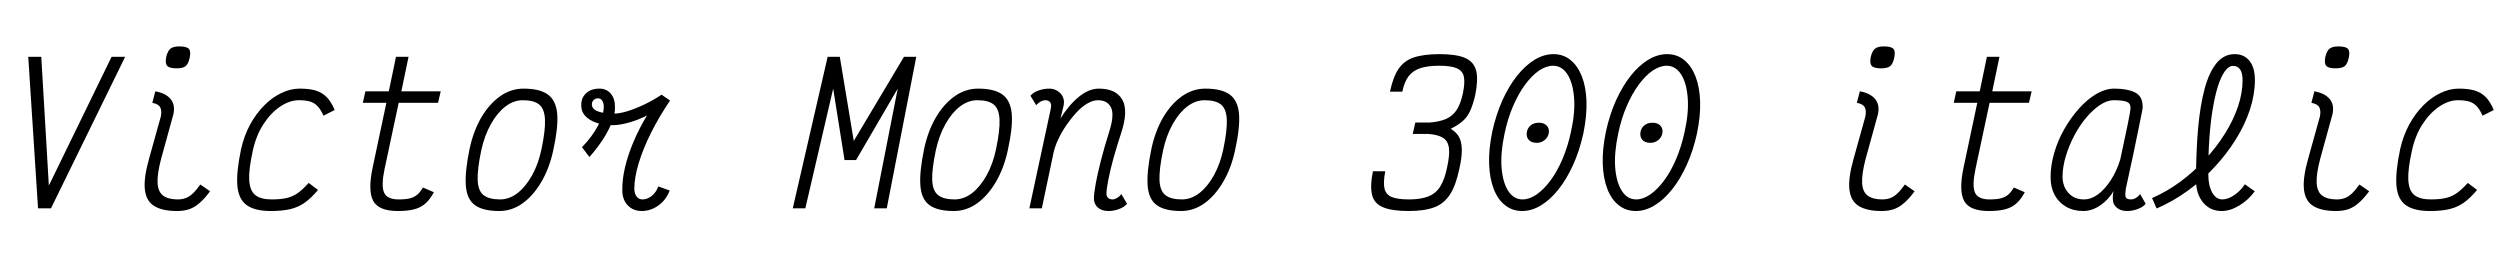 <svg xmlns="http://www.w3.org/2000/svg" xmlns:xlink="http://www.w3.org/1999/xlink" width="316.8" height="32.4"><path fill="black" d="M6.46 26.40L4.82 26.40L3.58 7.20L5.23 7.20L6.19 23.52L14.14 7.20L15.86 7.20L6.46 26.40ZM22.44 26.74L22.44 26.74Q20.57 26.74 19.55 26.11Q18.53 25.49 18.36 24.04Q18.19 22.58 18.89 20.11L18.89 20.11L20.38 14.76Q20.52 14.09 20.32 13.63Q20.11 13.18 19.30 13.03L19.30 13.03L19.68 11.57Q21 11.81 21.61 12.54Q22.22 13.27 21.98 14.45L21.98 14.45L20.42 20.11Q19.90 22.08 19.97 23.21Q20.04 24.34 20.69 24.80Q21.34 25.27 22.51 25.27L22.51 25.27Q23.09 25.27 23.53 25.10Q23.98 24.94 24.42 24.53Q24.86 24.12 25.39 23.38L25.39 23.38L26.62 24.24Q25.92 25.18 25.28 25.73Q24.65 26.28 23.98 26.51Q23.30 26.74 22.44 26.74ZM22.37 8.66L22.37 8.66Q21.46 8.66 21.18 8.34Q20.90 8.02 21.07 7.18L21.07 7.18Q21.26 6.43 21.61 6.16Q21.96 5.88 22.73 5.88L22.73 5.88Q23.66 5.88 23.94 6.20Q24.22 6.53 24.02 7.39L24.02 7.39Q23.86 8.11 23.51 8.39Q23.16 8.66 22.37 8.66ZM39.12 23.18L39.12 23.18L40.30 24.07Q39.43 25.10 38.62 25.68Q37.80 26.26 36.79 26.50Q35.78 26.74 34.32 26.74L34.32 26.74Q32.30 26.74 31.27 26.00Q30.24 25.27 30.08 23.56Q29.93 21.84 30.55 18.89L30.55 18.89Q30.94 17.18 31.69 15.79Q32.45 14.40 33.46 13.38Q34.46 12.36 35.63 11.80Q36.79 11.23 37.97 11.23L37.97 11.23Q39.22 11.23 40.03 11.48Q40.85 11.74 41.41 12.32Q41.98 12.91 42.41 13.94L42.41 13.94L40.99 14.66Q40.66 13.90 40.25 13.46Q39.84 13.03 39.28 12.86Q38.71 12.70 37.87 12.70L37.87 12.70Q36.70 12.70 35.51 13.50Q34.32 14.30 33.38 15.74Q32.45 17.18 32.04 19.08L32.04 19.08Q31.51 21.46 31.58 22.81Q31.66 24.17 32.35 24.72Q33.05 25.27 34.42 25.27L34.42 25.27Q35.57 25.27 36.34 25.09Q37.10 24.91 37.74 24.46Q38.38 24.00 39.12 23.18ZM50.42 26.74L50.42 26.74Q47.98 26.74 47.29 25.45Q46.61 24.17 47.21 21.29L47.21 21.29L48.96 13.03L45.98 13.03L46.30 11.57L49.27 11.57L50.18 7.20L51.77 7.20L50.86 11.57L55.85 11.57L55.51 13.03L50.52 13.03L48.74 21.38Q48.29 23.50 48.66 24.38Q49.03 25.27 50.52 25.27L50.52 25.27Q51.41 25.27 51.96 25.13Q52.51 24.98 52.90 24.65Q53.28 24.31 53.59 23.76L53.59 23.76L54.98 24.36Q54.48 25.30 53.88 25.81Q53.28 26.33 52.46 26.53Q51.65 26.74 50.42 26.74ZM63.26 26.74L63.26 26.74Q61.20 26.74 60.18 25.99Q59.16 25.25 59.03 23.52Q58.90 21.79 59.50 18.89L59.50 18.89Q59.98 16.63 60.98 14.90Q61.99 13.18 63.37 12.20Q64.75 11.23 66.34 11.23L66.34 11.23Q68.40 11.23 69.43 11.98Q70.46 12.72 70.61 14.44Q70.75 16.15 70.10 19.08L70.10 19.08Q69.62 21.31 68.60 23.05Q67.58 24.79 66.23 25.76Q64.87 26.74 63.26 26.74ZM63.36 25.27L63.36 25.27Q64.54 25.27 65.58 24.47Q66.62 23.66 67.43 22.21Q68.23 20.76 68.62 18.89L68.62 18.89Q69.12 16.51 69.06 15.16Q69 13.80 68.33 13.25Q67.66 12.70 66.24 12.70L66.24 12.70Q65.09 12.70 64.04 13.50Q63 14.30 62.20 15.74Q61.39 17.18 60.98 19.08L60.98 19.08Q60.48 21.46 60.53 22.81Q60.58 24.17 61.27 24.72Q61.97 25.27 63.36 25.27ZM74.69 19.90L74.69 19.90L73.75 18.65Q75 17.38 75.76 15.96Q76.51 14.54 76.51 13.54L76.51 13.54Q76.51 13.06 76.32 12.76Q76.13 12.46 75.77 12.46L75.77 12.46Q75.46 12.46 75.23 12.67Q75 12.89 75 13.22L75 13.22Q75 13.82 75.76 14.11Q76.51 14.40 77.76 14.40L77.76 14.40Q78.48 14.40 79.48 14.10Q80.47 13.80 81.61 13.26Q82.75 12.72 83.83 12.00L83.83 12.00L84.91 12.74Q83.54 14.76 82.52 16.79Q81.50 18.82 80.94 20.66Q80.38 22.51 80.38 23.98L80.38 23.98Q80.40 24.55 80.68 24.91Q80.95 25.27 81.41 25.27L81.41 25.27Q82.03 25.27 82.60 24.82Q83.16 24.36 83.42 23.62L83.42 23.62L84.86 24.14Q84.58 24.91 84.04 25.50Q83.50 26.09 82.80 26.41Q82.10 26.74 81.34 26.74L81.34 26.74Q80.21 26.74 79.52 25.99Q78.84 25.25 78.86 24.05L78.86 24.05Q78.84 22.73 79.21 21.17Q79.58 19.61 80.29 17.94Q81 16.27 81.98 14.64L81.98 14.64Q80.83 15.22 79.67 15.54Q78.50 15.86 77.69 15.86L77.69 15.86Q75.86 15.86 74.75 15.17Q73.63 14.47 73.66 13.34L73.66 13.34Q73.63 12.41 74.27 11.82Q74.90 11.23 75.96 11.23L75.96 11.23Q76.87 11.23 77.41 11.88Q77.95 12.53 77.93 13.61L77.93 13.61Q77.95 14.40 77.56 15.44Q77.16 16.49 76.42 17.64Q75.67 18.79 74.69 19.90ZM102.05 26.40L100.46 26.40L104.88 7.20L106.42 7.20L108.19 17.86L114.55 7.20L116.11 7.20L112.37 26.40L110.78 26.40L113.76 11.23L108.48 20.28L107.02 20.28L105.58 11.23L102.05 26.40ZM120.86 26.74L120.86 26.74Q118.80 26.74 117.78 25.99Q116.76 25.25 116.63 23.52Q116.50 21.79 117.10 18.89L117.10 18.89Q117.58 16.63 118.58 14.90Q119.59 13.18 120.97 12.20Q122.35 11.23 123.94 11.23L123.94 11.23Q126.00 11.23 127.03 11.98Q128.06 12.72 128.21 14.44Q128.35 16.15 127.70 19.08L127.70 19.08Q127.22 21.31 126.20 23.05Q125.18 24.79 123.83 25.76Q122.47 26.74 120.86 26.74ZM120.96 25.27L120.96 25.27Q122.14 25.27 123.18 24.47Q124.22 23.66 125.03 22.21Q125.83 20.76 126.22 18.89L126.22 18.89Q126.72 16.51 126.66 15.16Q126.60 13.80 125.93 13.25Q125.26 12.70 123.84 12.70L123.84 12.70Q122.69 12.70 121.64 13.50Q120.60 14.30 119.80 15.74Q118.99 17.18 118.58 19.08L118.58 19.08Q118.08 21.46 118.13 22.81Q118.18 24.17 118.87 24.72Q119.57 25.27 120.96 25.27ZM142.10 24.60L142.10 24.60L142.82 25.82Q142.49 26.23 141.83 26.48Q141.17 26.74 140.47 26.74L140.47 26.74Q139.63 26.74 139.14 26.32Q138.65 25.90 138.62 25.20L138.62 25.20Q138.62 24.53 138.85 23.27Q139.08 22.01 139.51 20.33Q139.94 18.65 140.54 16.75L140.54 16.75Q141.24 14.59 140.80 13.64Q140.35 12.70 139.13 12.70L139.13 12.70Q138.50 12.70 137.78 13.12Q137.06 13.54 136.39 14.27Q135.72 15.00 135.12 15.88Q134.52 16.75 134.09 17.68Q133.66 18.60 133.49 19.42L133.49 19.42L132.02 26.40L130.44 26.40L133.15 13.80Q133.15 13.68 133.18 13.56Q133.20 13.44 133.20 13.34L133.20 13.34Q133.18 13.03 132.98 12.86Q132.79 12.70 132.43 12.70L132.43 12.70Q132.22 12.70 131.93 12.84Q131.64 12.98 131.30 13.32L131.30 13.32L130.58 12.14Q130.92 11.71 131.59 11.47Q132.26 11.23 132.96 11.23L132.96 11.23Q133.54 11.23 134.00 11.52Q134.47 11.81 134.70 12.32Q134.93 12.84 134.74 13.56L134.74 13.56L134.38 15.02Q135.43 13.32 136.70 12.28Q137.98 11.23 139.25 11.23L139.25 11.23Q141.41 11.23 142.21 12.62Q143.02 14.02 142.06 16.90L142.06 16.90Q141.50 18.60 141.08 20.12Q140.66 21.65 140.44 22.81Q140.21 23.98 140.21 24.62L140.21 24.62Q140.23 24.91 140.44 25.09Q140.64 25.27 140.98 25.27L140.98 25.27Q141.24 25.27 141.55 25.09Q141.86 24.91 142.10 24.60ZM149.66 26.74L149.66 26.74Q147.60 26.74 146.58 25.99Q145.56 25.25 145.43 23.52Q145.30 21.79 145.90 18.89L145.90 18.89Q146.38 16.63 147.38 14.90Q148.39 13.18 149.77 12.20Q151.15 11.23 152.74 11.23L152.74 11.23Q154.80 11.23 155.83 11.98Q156.86 12.72 157.01 14.44Q157.15 16.15 156.50 19.08L156.50 19.08Q156.02 21.31 155.00 23.05Q153.98 24.79 152.63 25.76Q151.27 26.74 149.66 26.74ZM149.76 25.27L149.76 25.27Q150.94 25.27 151.98 24.47Q153.02 23.66 153.83 22.21Q154.63 20.76 155.02 18.89L155.02 18.89Q155.52 16.51 155.46 15.16Q155.40 13.80 154.73 13.25Q154.06 12.70 152.64 12.70L152.64 12.70Q151.49 12.70 150.44 13.50Q149.40 14.30 148.60 15.74Q147.79 17.18 147.38 19.08L147.38 19.08Q146.88 21.46 146.93 22.81Q146.98 24.17 147.67 24.72Q148.37 25.27 149.76 25.27ZM178.49 26.74L178.49 26.74Q176.40 26.74 175.27 26.27Q174.14 25.80 173.87 24.70Q173.59 23.59 173.98 21.70L173.98 21.70L175.54 21.70Q175.27 23.11 175.44 23.88Q175.61 24.65 176.35 24.96Q177.10 25.27 178.54 25.27L178.54 25.27Q180.02 25.27 180.98 24.90Q181.94 24.53 182.51 23.63Q183.07 22.73 183.38 21.19L183.38 21.19Q183.72 19.66 183.61 18.77Q183.50 17.88 182.87 17.47Q182.23 17.06 180.96 16.97L180.96 16.97L179.02 16.97L179.35 15.53L181.15 15.53Q182.45 15.43 183.29 15.05Q184.13 14.66 184.62 13.88Q185.11 13.10 185.38 11.81L185.38 11.81Q185.66 10.46 185.50 9.71Q185.33 8.95 184.58 8.64Q183.84 8.33 182.40 8.33L182.40 8.33Q180.91 8.33 179.98 8.64Q179.04 8.95 178.50 9.66Q177.96 10.37 177.70 11.62L177.70 11.62L176.14 11.62Q176.52 9.77 177.22 8.74Q177.91 7.70 179.16 7.28Q180.41 6.86 182.45 6.86L182.45 6.86Q184.54 6.86 185.65 7.34Q186.77 7.82 187.06 8.96Q187.34 10.10 186.94 12.05L186.94 12.05Q186.67 13.22 186.32 14.00Q185.98 14.78 185.39 15.31Q184.80 15.84 183.84 16.32L183.84 16.32Q184.56 16.75 184.90 17.38Q185.23 18 185.24 18.97Q185.26 19.94 184.92 21.43L184.92 21.43Q184.49 23.47 183.76 24.62Q183.02 25.78 181.78 26.26Q180.53 26.74 178.49 26.74ZM192.89 26.74L192.89 26.74Q191.64 26.74 190.72 26.00Q189.79 25.27 189.28 23.93Q188.76 22.58 188.70 20.75Q188.64 18.91 189.10 16.68L189.10 16.68Q189.58 14.50 190.39 12.70Q191.21 10.90 192.25 9.59Q193.30 8.28 194.47 7.57Q195.65 6.86 196.85 6.86L196.85 6.86Q198.10 6.86 199.01 7.60Q199.92 8.33 200.45 9.67Q200.98 11.02 201.04 12.85Q201.10 14.69 200.64 16.92L200.64 16.92Q200.16 19.10 199.34 20.90Q198.53 22.70 197.48 24.01Q196.44 25.32 195.26 26.03Q194.09 26.74 192.89 26.74ZM192.94 25.27L192.94 25.27Q193.80 25.27 194.71 24.65Q195.62 24.02 196.48 22.87Q197.33 21.72 198.00 20.15Q198.67 18.58 199.08 16.68L199.08 16.68Q199.63 14.18 199.46 12.31Q199.30 10.44 198.60 9.38Q197.90 8.33 196.80 8.33L196.80 8.33Q195.94 8.33 195.02 8.95Q194.11 9.58 193.26 10.73Q192.41 11.88 191.74 13.44Q191.06 15.00 190.66 16.92L190.66 16.92Q190.13 19.39 190.28 21.28Q190.44 23.16 191.14 24.22Q191.83 25.27 192.94 25.27ZM194.74 18.10L194.74 18.10Q194.04 18.10 193.70 17.70Q193.37 17.30 193.49 16.68L193.49 16.68Q193.61 16.15 194.02 15.85Q194.42 15.55 195.00 15.55L195.00 15.55Q195.67 15.55 196.02 15.94Q196.37 16.32 196.25 16.92L196.25 16.92Q196.13 17.45 195.71 17.77Q195.29 18.10 194.74 18.10ZM207.29 26.74L207.29 26.74Q206.04 26.74 205.12 26.00Q204.19 25.27 203.68 23.93Q203.16 22.58 203.10 20.75Q203.04 18.91 203.50 16.68L203.50 16.68Q203.98 14.50 204.79 12.70Q205.61 10.90 206.65 9.59Q207.70 8.28 208.87 7.57Q210.05 6.86 211.25 6.86L211.25 6.86Q212.50 6.86 213.41 7.60Q214.32 8.33 214.85 9.67Q215.38 11.02 215.44 12.85Q215.50 14.69 215.04 16.92L215.04 16.92Q214.56 19.10 213.74 20.90Q212.93 22.70 211.88 24.01Q210.84 25.32 209.66 26.03Q208.49 26.74 207.29 26.74ZM207.34 25.27L207.34 25.27Q208.20 25.27 209.11 24.65Q210.02 24.02 210.88 22.87Q211.73 21.72 212.40 20.15Q213.07 18.58 213.48 16.68L213.48 16.68Q214.03 14.18 213.86 12.31Q213.70 10.44 213.00 9.38Q212.30 8.33 211.20 8.33L211.20 8.33Q210.34 8.33 209.42 8.95Q208.51 9.58 207.66 10.73Q206.81 11.88 206.14 13.44Q205.46 15.00 205.06 16.92L205.06 16.92Q204.53 19.39 204.68 21.28Q204.84 23.16 205.54 24.22Q206.23 25.27 207.34 25.27ZM209.14 18.10L209.14 18.10Q208.44 18.10 208.10 17.70Q207.77 17.30 207.89 16.68L207.89 16.68Q208.01 16.15 208.42 15.85Q208.82 15.55 209.40 15.55L209.40 15.55Q210.07 15.55 210.42 15.94Q210.77 16.32 210.65 16.92L210.65 16.92Q210.53 17.45 210.11 17.77Q209.69 18.10 209.14 18.10ZM238.44 26.74L238.44 26.74Q236.57 26.74 235.55 26.11Q234.53 25.49 234.36 24.04Q234.19 22.58 234.89 20.11L234.89 20.11L236.38 14.76Q236.52 14.09 236.32 13.63Q236.11 13.18 235.30 13.03L235.30 13.03L235.68 11.57Q237.00 11.81 237.61 12.54Q238.22 13.27 237.98 14.45L237.98 14.45L236.42 20.11Q235.90 22.08 235.97 23.21Q236.04 24.34 236.69 24.80Q237.34 25.27 238.51 25.27L238.51 25.27Q239.09 25.27 239.53 25.10Q239.98 24.94 240.42 24.53Q240.86 24.12 241.39 23.38L241.39 23.38L242.62 24.24Q241.92 25.18 241.28 25.73Q240.65 26.28 239.98 26.51Q239.30 26.74 238.44 26.74ZM238.37 8.66L238.37 8.66Q237.46 8.66 237.18 8.34Q236.90 8.02 237.07 7.18L237.07 7.18Q237.26 6.43 237.61 6.16Q237.96 5.88 238.73 5.88L238.73 5.88Q239.66 5.88 239.94 6.20Q240.22 6.53 240.02 7.39L240.02 7.39Q239.86 8.11 239.51 8.39Q239.16 8.66 238.37 8.66ZM252.02 26.74L252.02 26.74Q249.58 26.74 248.89 25.45Q248.21 24.17 248.81 21.29L248.81 21.29L250.56 13.03L247.58 13.03L247.90 11.57L250.87 11.57L251.78 7.20L253.37 7.20L252.46 11.57L257.45 11.57L257.11 13.03L252.12 13.03L250.34 21.38Q249.89 23.50 250.26 24.38Q250.63 25.27 252.12 25.27L252.12 25.27Q253.01 25.27 253.56 25.13Q254.11 24.98 254.50 24.65Q254.88 24.31 255.19 23.76L255.19 23.76L256.58 24.36Q256.08 25.30 255.48 25.81Q254.88 26.33 254.06 26.53Q253.25 26.74 252.02 26.74ZM271.20 24.60L271.20 24.60L271.90 25.82Q271.58 26.23 270.91 26.48Q270.24 26.74 269.54 26.74L269.54 26.74Q268.73 26.74 268.24 26.32Q267.74 25.90 267.74 25.27L267.74 25.27Q267.72 24.94 267.76 24.62Q267.79 24.31 267.86 24.17L267.86 24.17Q267.17 25.34 266.12 26.04Q265.08 26.74 264.00 26.74L264.00 26.74Q262.75 26.74 261.82 26.20Q260.88 25.66 260.36 24.70Q259.85 23.74 259.85 22.44L259.85 22.44Q259.85 20.93 260.32 19.34Q260.78 17.76 261.61 16.32Q262.44 14.88 263.47 13.73Q264.50 12.58 265.66 11.90Q266.81 11.23 267.91 11.23L267.91 11.23Q269.57 11.23 270.54 11.71Q271.51 12.19 271.51 13.46L271.51 13.46Q271.54 13.56 271.49 13.86Q271.44 14.16 271.31 14.78Q271.18 15.41 270.95 16.55Q270.72 17.69 270.34 19.50Q269.95 21.31 269.38 23.93L269.38 23.93Q269.28 24.55 269.35 24.91Q269.42 25.27 270.05 25.27L270.05 25.27Q270.34 25.27 270.65 25.09Q270.96 24.91 271.20 24.60ZM264.07 25.27L264.07 25.27Q264.98 25.27 265.85 24.64Q266.71 24.00 267.47 22.85Q268.22 21.70 268.68 20.21L268.68 20.21Q269.26 17.52 269.62 15.78Q269.98 14.04 269.98 13.66L269.98 13.66Q269.98 13.08 269.48 12.89Q268.99 12.70 267.84 12.70L267.84 12.70Q267.02 12.70 266.12 13.30Q265.22 13.90 264.37 14.90Q263.52 15.91 262.85 17.18Q262.18 18.46 261.78 19.79Q261.38 21.12 261.36 22.37L261.36 22.37Q261.38 23.66 262.13 24.47Q262.87 25.27 264.07 25.27ZM281.54 26.74L281.54 26.74Q280.08 26.74 279.19 25.68Q278.30 24.62 278.28 22.92L278.28 22.92Q278.28 19.25 278.54 16.28Q278.81 13.32 279.38 11.21Q279.96 9.10 280.90 7.98Q281.83 6.86 283.18 6.86L283.18 6.86Q284.38 6.86 285.06 7.72Q285.74 8.57 285.74 10.13L285.74 10.13Q285.74 11.95 285.12 13.86Q284.50 15.77 283.34 17.63Q282.19 19.49 280.63 21.17Q279.07 22.85 277.20 24.19Q275.33 25.54 273.29 26.42L273.29 26.42L272.71 25.10Q274.58 24.29 276.30 23.02Q278.02 21.74 279.44 20.20Q280.87 18.65 281.94 16.94Q283.01 15.24 283.60 13.50Q284.18 11.76 284.18 10.18L284.18 10.18Q284.18 9.24 283.87 8.80Q283.56 8.35 282.98 8.35L282.98 8.35Q282.43 8.35 281.94 9.02Q281.45 9.70 281.05 10.94Q280.66 12.19 280.38 13.91Q280.10 15.62 279.96 17.70Q279.82 19.78 279.84 22.10L279.84 22.10Q279.84 23.52 280.33 24.40Q280.82 25.27 281.62 25.27L281.62 25.27Q282.31 25.27 283.12 24.73Q283.92 24.19 284.47 23.35L284.47 23.35L285.72 24.24Q284.90 25.37 283.75 26.05Q282.60 26.74 281.54 26.74ZM296.04 26.74L296.04 26.74Q294.17 26.74 293.15 26.11Q292.13 25.49 291.96 24.04Q291.79 22.58 292.49 20.11L292.49 20.11L293.98 14.76Q294.12 14.09 293.92 13.63Q293.71 13.18 292.90 13.03L292.90 13.03L293.28 11.57Q294.60 11.81 295.21 12.54Q295.82 13.27 295.58 14.45L295.58 14.45L294.02 20.11Q293.50 22.08 293.57 23.21Q293.64 24.34 294.29 24.80Q294.94 25.27 296.11 25.27L296.11 25.27Q296.69 25.27 297.13 25.10Q297.58 24.94 298.02 24.53Q298.46 24.12 298.99 23.38L298.99 23.38L300.22 24.24Q299.52 25.18 298.88 25.73Q298.25 26.28 297.58 26.51Q296.90 26.74 296.04 26.74ZM295.97 8.66L295.97 8.66Q295.06 8.66 294.78 8.34Q294.50 8.02 294.67 7.18L294.67 7.18Q294.86 6.43 295.21 6.16Q295.56 5.88 296.33 5.88L296.33 5.88Q297.26 5.88 297.54 6.20Q297.82 6.53 297.62 7.39L297.62 7.39Q297.46 8.11 297.11 8.39Q296.76 8.66 295.97 8.66ZM312.72 23.18L312.72 23.18L313.90 24.07Q313.03 25.10 312.22 25.68Q311.40 26.26 310.39 26.50Q309.38 26.74 307.92 26.74L307.92 26.74Q305.90 26.74 304.87 26.00Q303.84 25.27 303.68 23.56Q303.53 21.84 304.15 18.89L304.15 18.89Q304.54 17.18 305.29 15.79Q306.05 14.40 307.06 13.38Q308.06 12.36 309.23 11.80Q310.39 11.23 311.57 11.23L311.57 11.23Q312.82 11.23 313.63 11.48Q314.45 11.74 315.01 12.32Q315.58 12.91 316.01 13.94L316.01 13.94L314.59 14.66Q314.26 13.90 313.85 13.46Q313.44 13.03 312.88 12.86Q312.31 12.70 311.47 12.70L311.47 12.70Q310.30 12.70 309.11 13.50Q307.92 14.30 306.98 15.74Q306.05 17.18 305.64 19.08L305.64 19.08Q305.11 21.46 305.18 22.81Q305.26 24.17 305.95 24.72Q306.65 25.27 308.02 25.27L308.02 25.27Q309.17 25.27 309.94 25.09Q310.70 24.91 311.34 24.46Q311.98 24.00 312.72 23.18Z"/></svg>